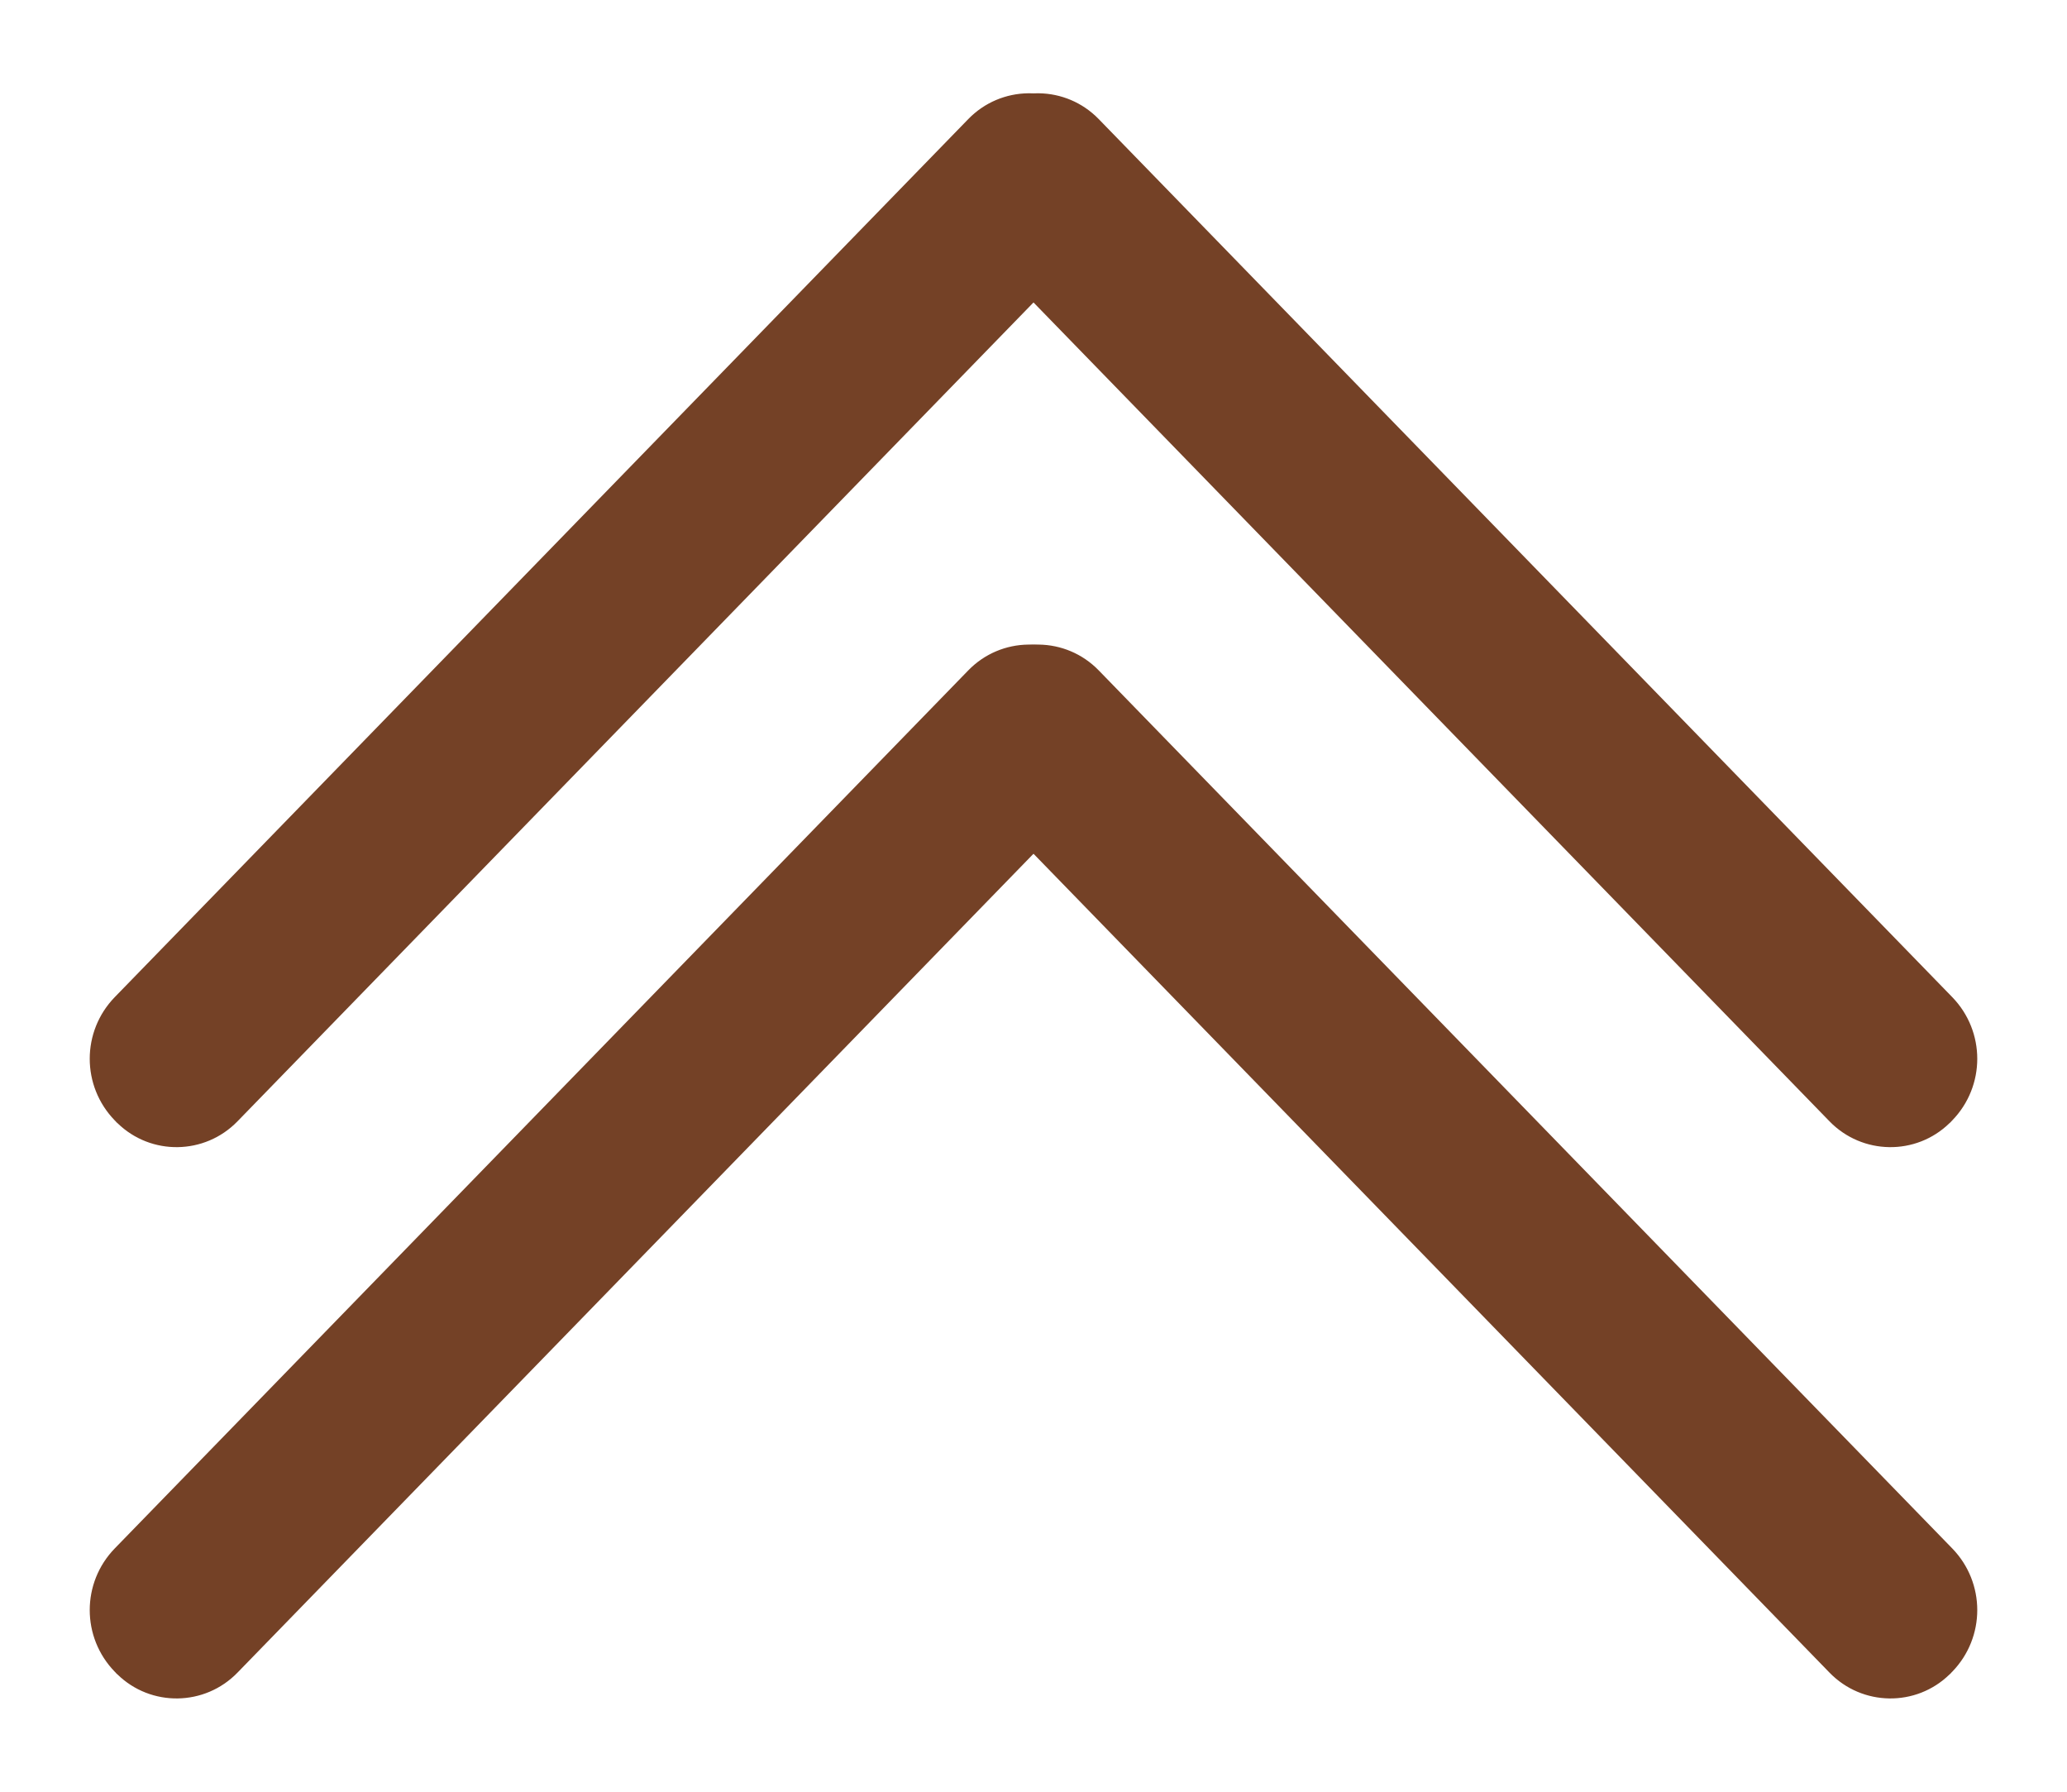 <?xml version="1.0" encoding="UTF-8"?>
<svg width="15px" height="13px" viewBox="0 0 15 13" version="1.1" xmlns="http://www.w3.org/2000/svg" xmlns:xlink="http://www.w3.org/1999/xlink">
    <!-- Generator: Sketch 53.2 (72643) - https://sketchapp.com -->
    <title>分组 2@1x</title>
    <desc>Created with Sketch.</desc>
    <g id="Page-1" stroke="none" stroke-width="1" fill="none" fill-rule="evenodd">
        <g id="画板" transform="translate(-75, -69)" fill="#744126">
            <g id="分组-2" transform="translate(75, 69)">
                <g id="u" transform="translate(7.5, 4.5) rotate(-90) translate(-7.5, -4.5) translate(3, -3)">
                    <path d="M0.062,3.804 L8.946,3.679 C9.287,3.674 9.567,3.946 9.571,4.286 C9.572,4.292 9.572,4.298 9.571,4.304 L9.571,4.313 C9.566,4.661 9.286,4.941 8.938,4.946 L0.054,5.071 C-0.287,5.076 -0.567,4.804 -0.571,4.464 C-0.572,4.458 -0.572,4.452 -0.571,4.446 L-0.571,4.437 C-0.566,4.089 -0.286,3.809 0.062,3.804 Z" id="Rectangle-13" transform="translate(4.5, 4.375) rotate(-315) translate(-4.5, -4.375) "></path>
                    <path d="M0.062,10.054 L8.946,9.929 C9.287,9.924 9.567,10.196 9.571,10.536 C9.572,10.542 9.572,10.548 9.571,10.554 L9.571,10.563 C9.566,10.911 9.286,11.191 8.938,11.196 L0.054,11.321 C-0.287,11.326 -0.567,11.054 -0.571,10.714 C-0.572,10.708 -0.572,10.702 -0.571,10.696 L-0.571,10.687 C-0.566,10.339 -0.286,10.059 0.062,10.054 Z" id="Rectangle-13" transform="translate(4.5, 10.625) scale(1, -1) rotate(-315) translate(-4.5, -10.625) "></path>
                </g>
                <g id="u-copy" transform="translate(7.5, 8.5) rotate(-90) translate(-7.5, -8.5) translate(3, 1)">
                    <path d="M0.062,3.804 L8.946,3.679 C9.287,3.674 9.567,3.946 9.571,4.286 C9.572,4.292 9.572,4.298 9.571,4.304 L9.571,4.313 C9.566,4.661 9.286,4.941 8.938,4.946 L0.054,5.071 C-0.287,5.076 -0.567,4.804 -0.571,4.464 C-0.572,4.458 -0.572,4.452 -0.571,4.446 L-0.571,4.437 C-0.566,4.089 -0.286,3.809 0.062,3.804 Z" id="Rectangle-13" transform="translate(4.5, 4.375) rotate(-315) translate(-4.5, -4.375) "></path>
                    <path d="M0.062,10.054 L8.946,9.929 C9.287,9.924 9.567,10.196 9.571,10.536 C9.572,10.542 9.572,10.548 9.571,10.554 L9.571,10.563 C9.566,10.911 9.286,11.191 8.938,11.196 L0.054,11.321 C-0.287,11.326 -0.567,11.054 -0.571,10.714 C-0.572,10.708 -0.572,10.702 -0.571,10.696 L-0.571,10.687 C-0.566,10.339 -0.286,10.059 0.062,10.054 Z" id="Rectangle-13" transform="translate(4.5, 10.625) scale(1, -1) rotate(-315) translate(-4.5, -10.625) "></path>
                </g>
            </g>
        </g>
    </g>
</svg>